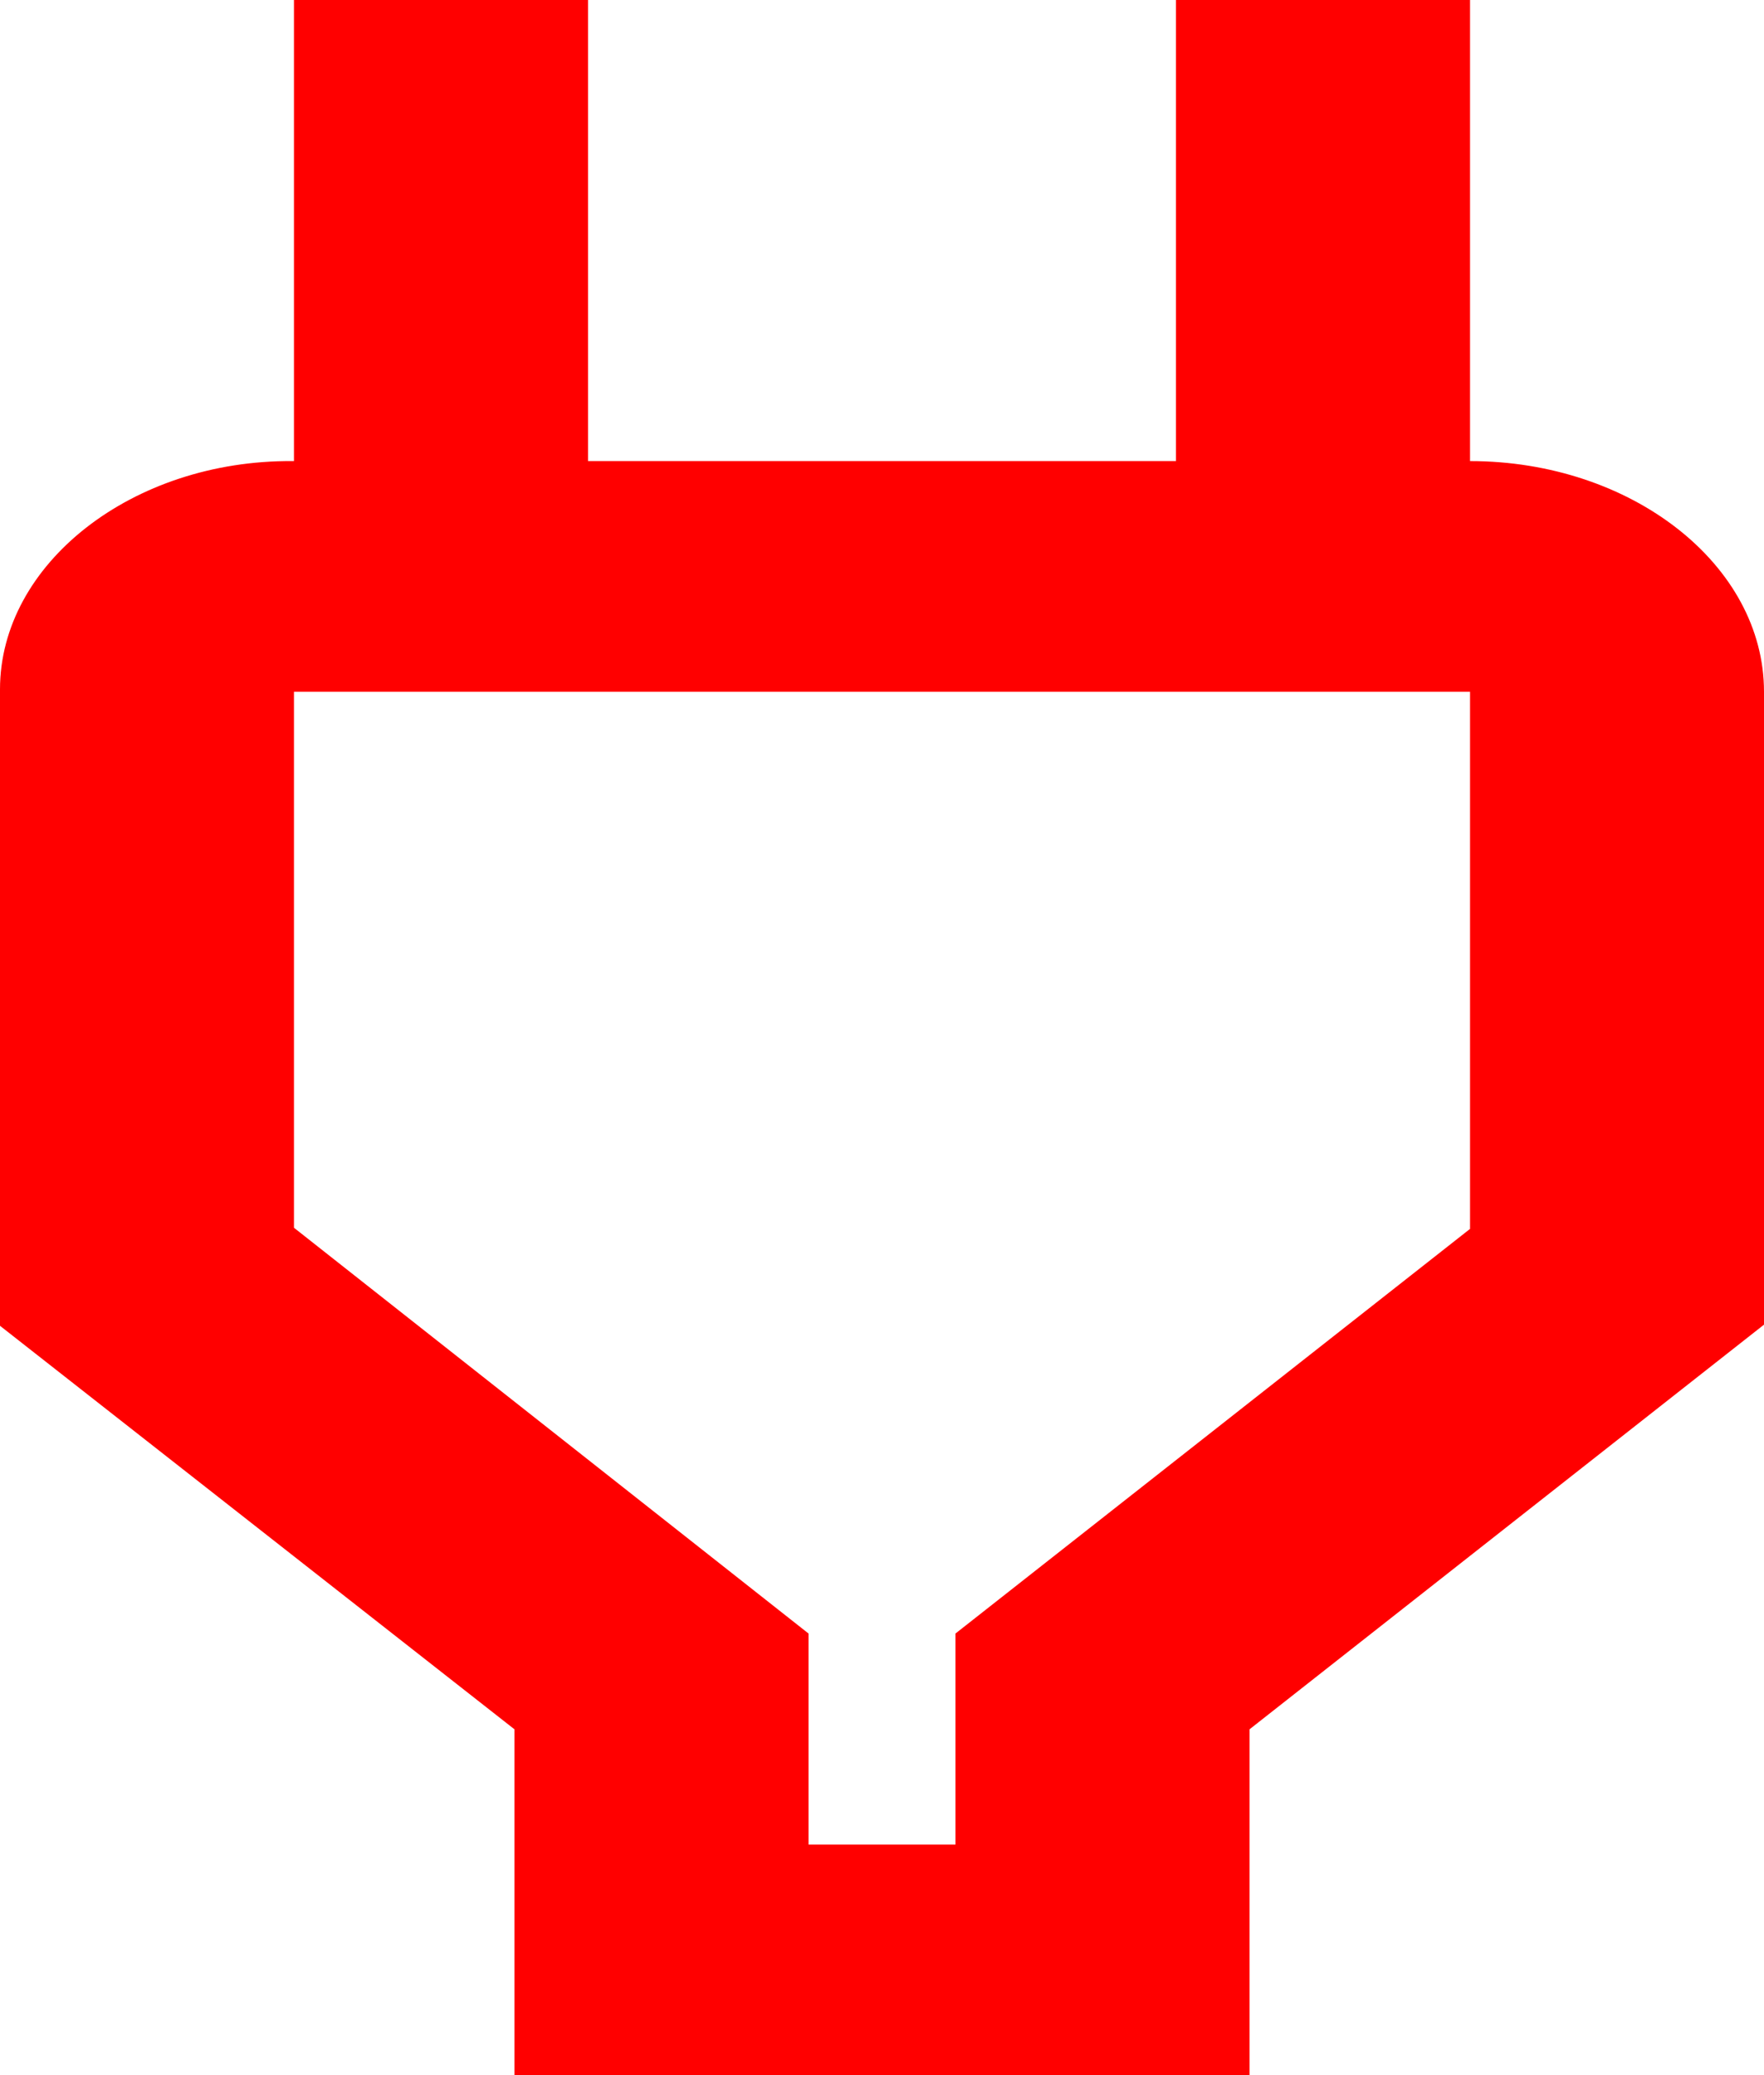 <svg width="17" height="20" viewBox="0 0 17 20" fill="none" xmlns="http://www.w3.org/2000/svg">
<path d="M14.167 6.667V11.844L9.208 15.744V17.778H7.792V15.744L2.833 11.833V6.667H14.167ZM14.167 0H11.333V4.444H5.667V0H2.833V4.444H2.819C1.275 4.433 0 5.433 0 6.644V12.778L4.958 16.667V20H12.042V16.667L17 12.767V6.667C17 5.444 15.725 4.444 14.167 4.444V0Z" fill="red"/>
</svg>
